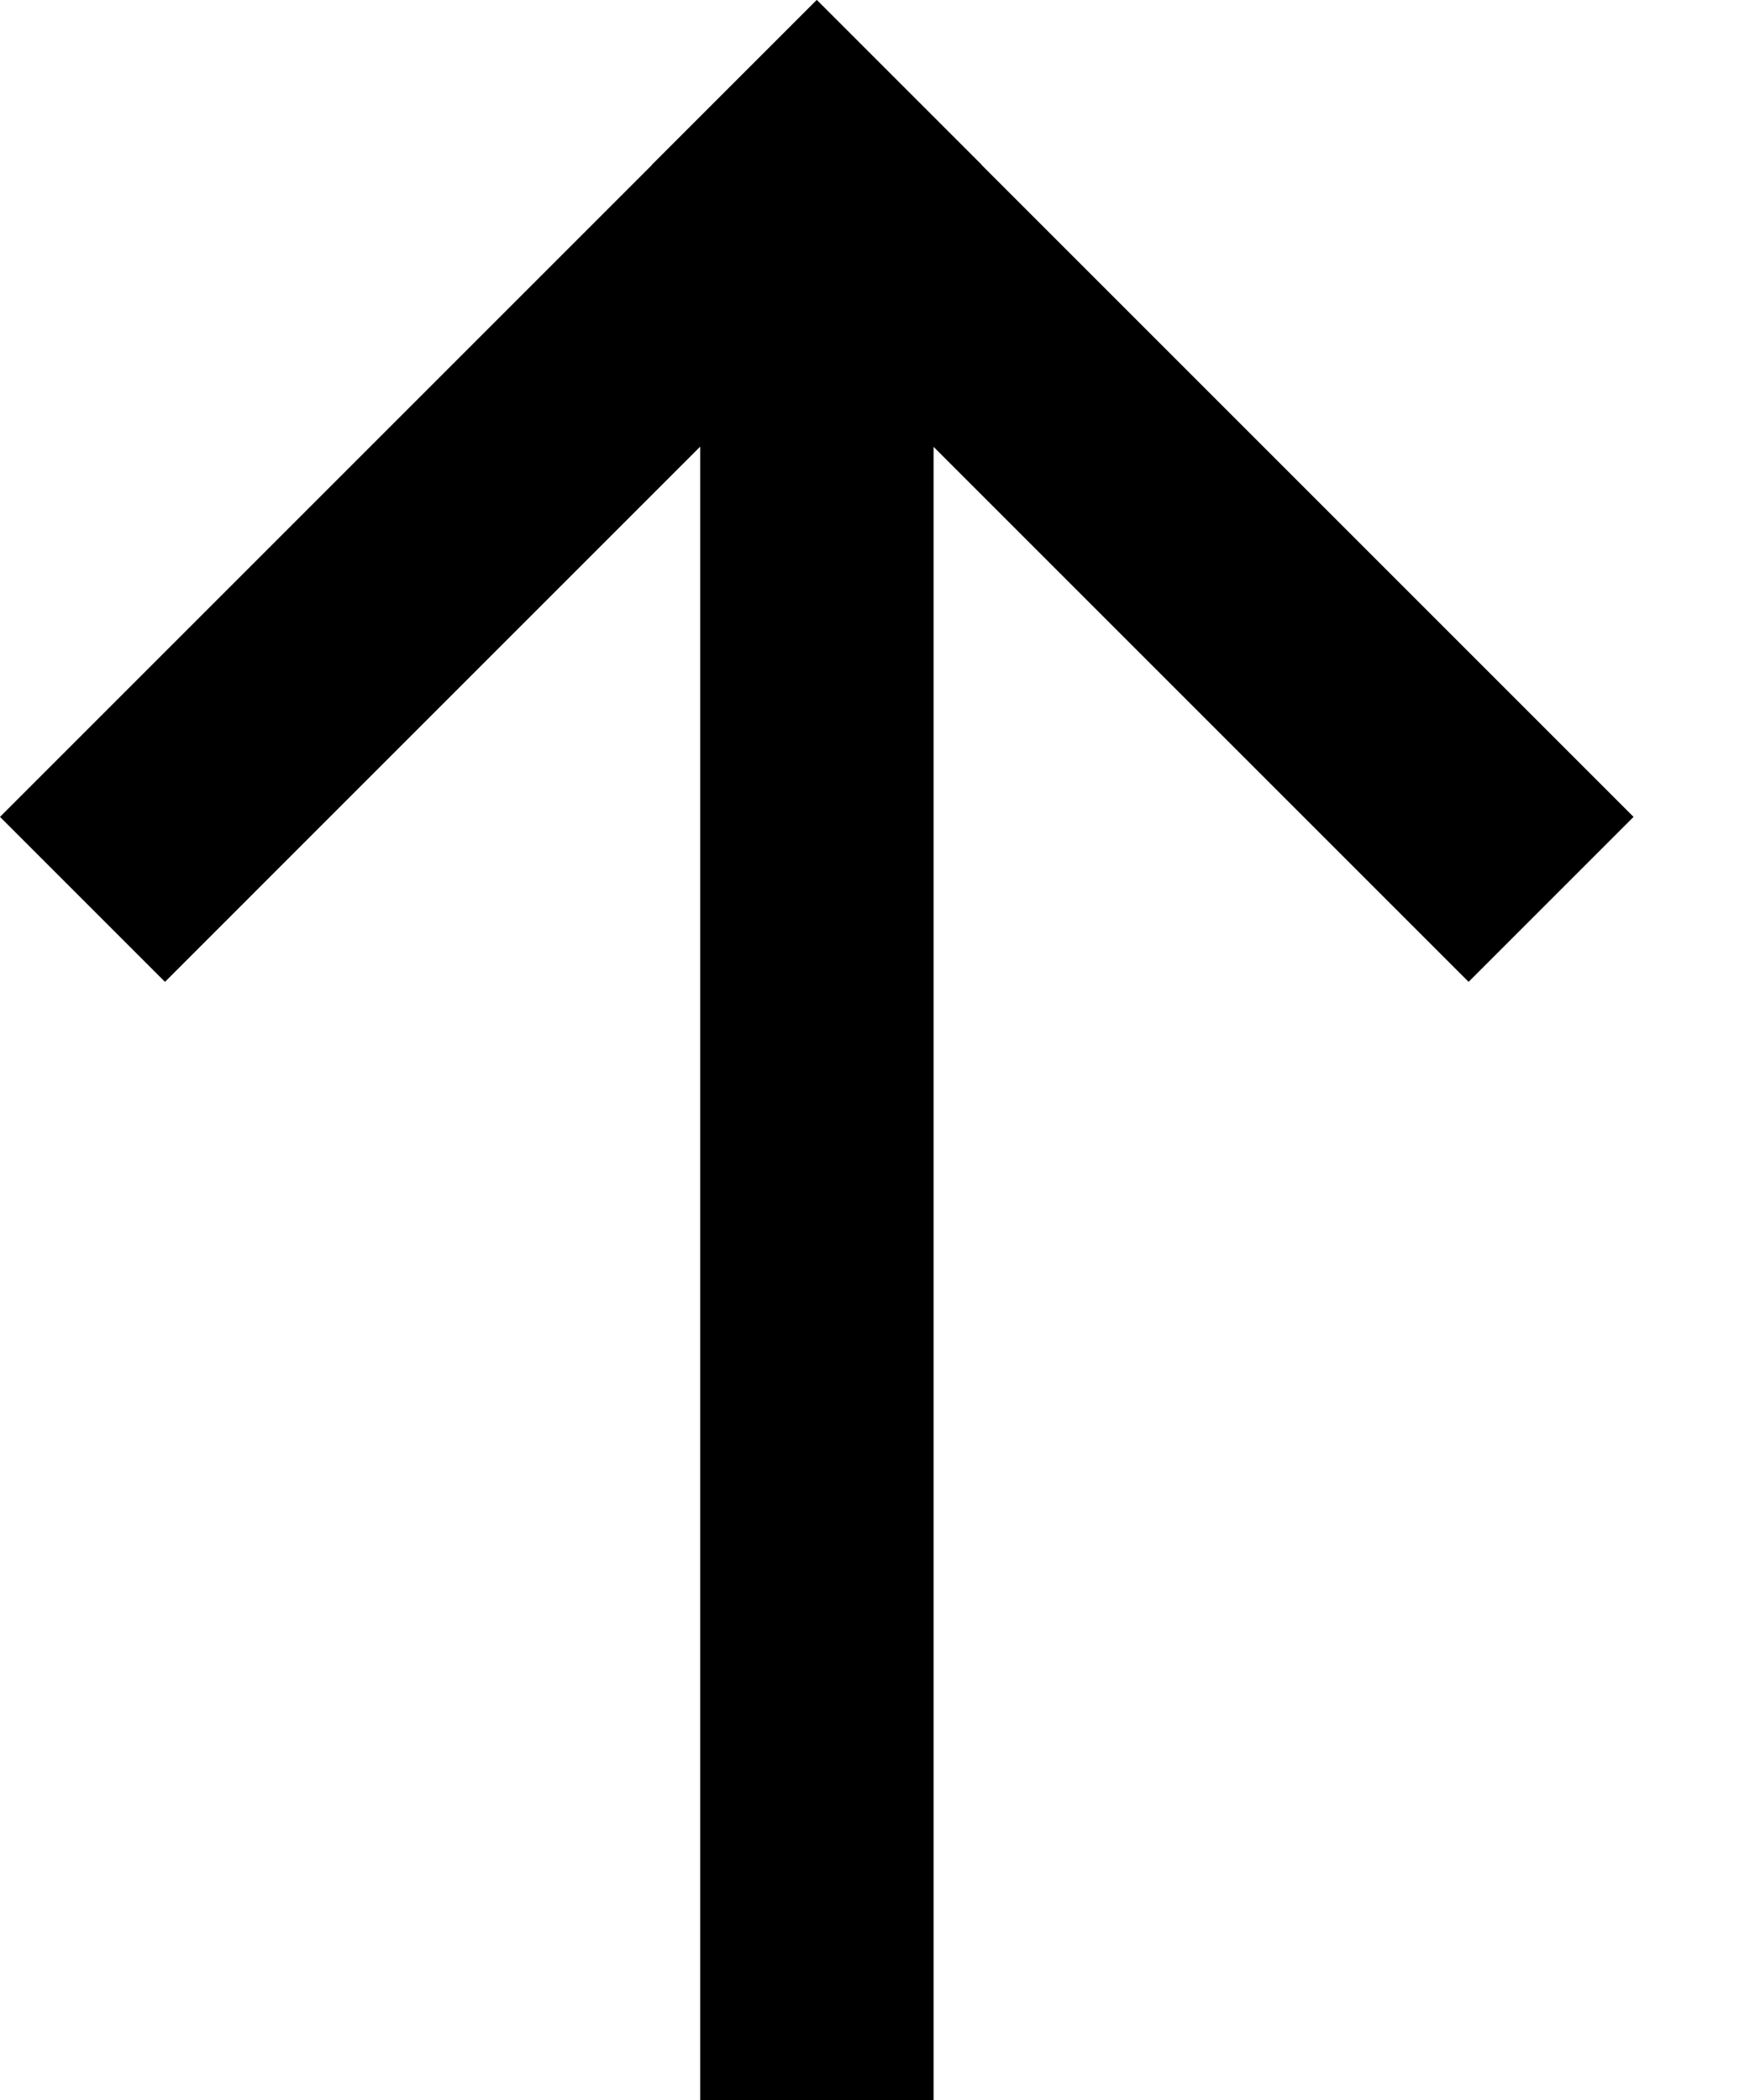 <svg viewBox="0 0 15 18">
    <path d="M5.587 1.415L0 7.002L1.414 8.416L6.002 3.828L6.002 18H8.002L8.002 3.83L12.588 8.416L14.002 7.002L8.415 1.415L8.416 1.414L7.002 0L7.001 0.001L7 0L5.586 1.414L5.587 1.415Z"/>
</svg>
    